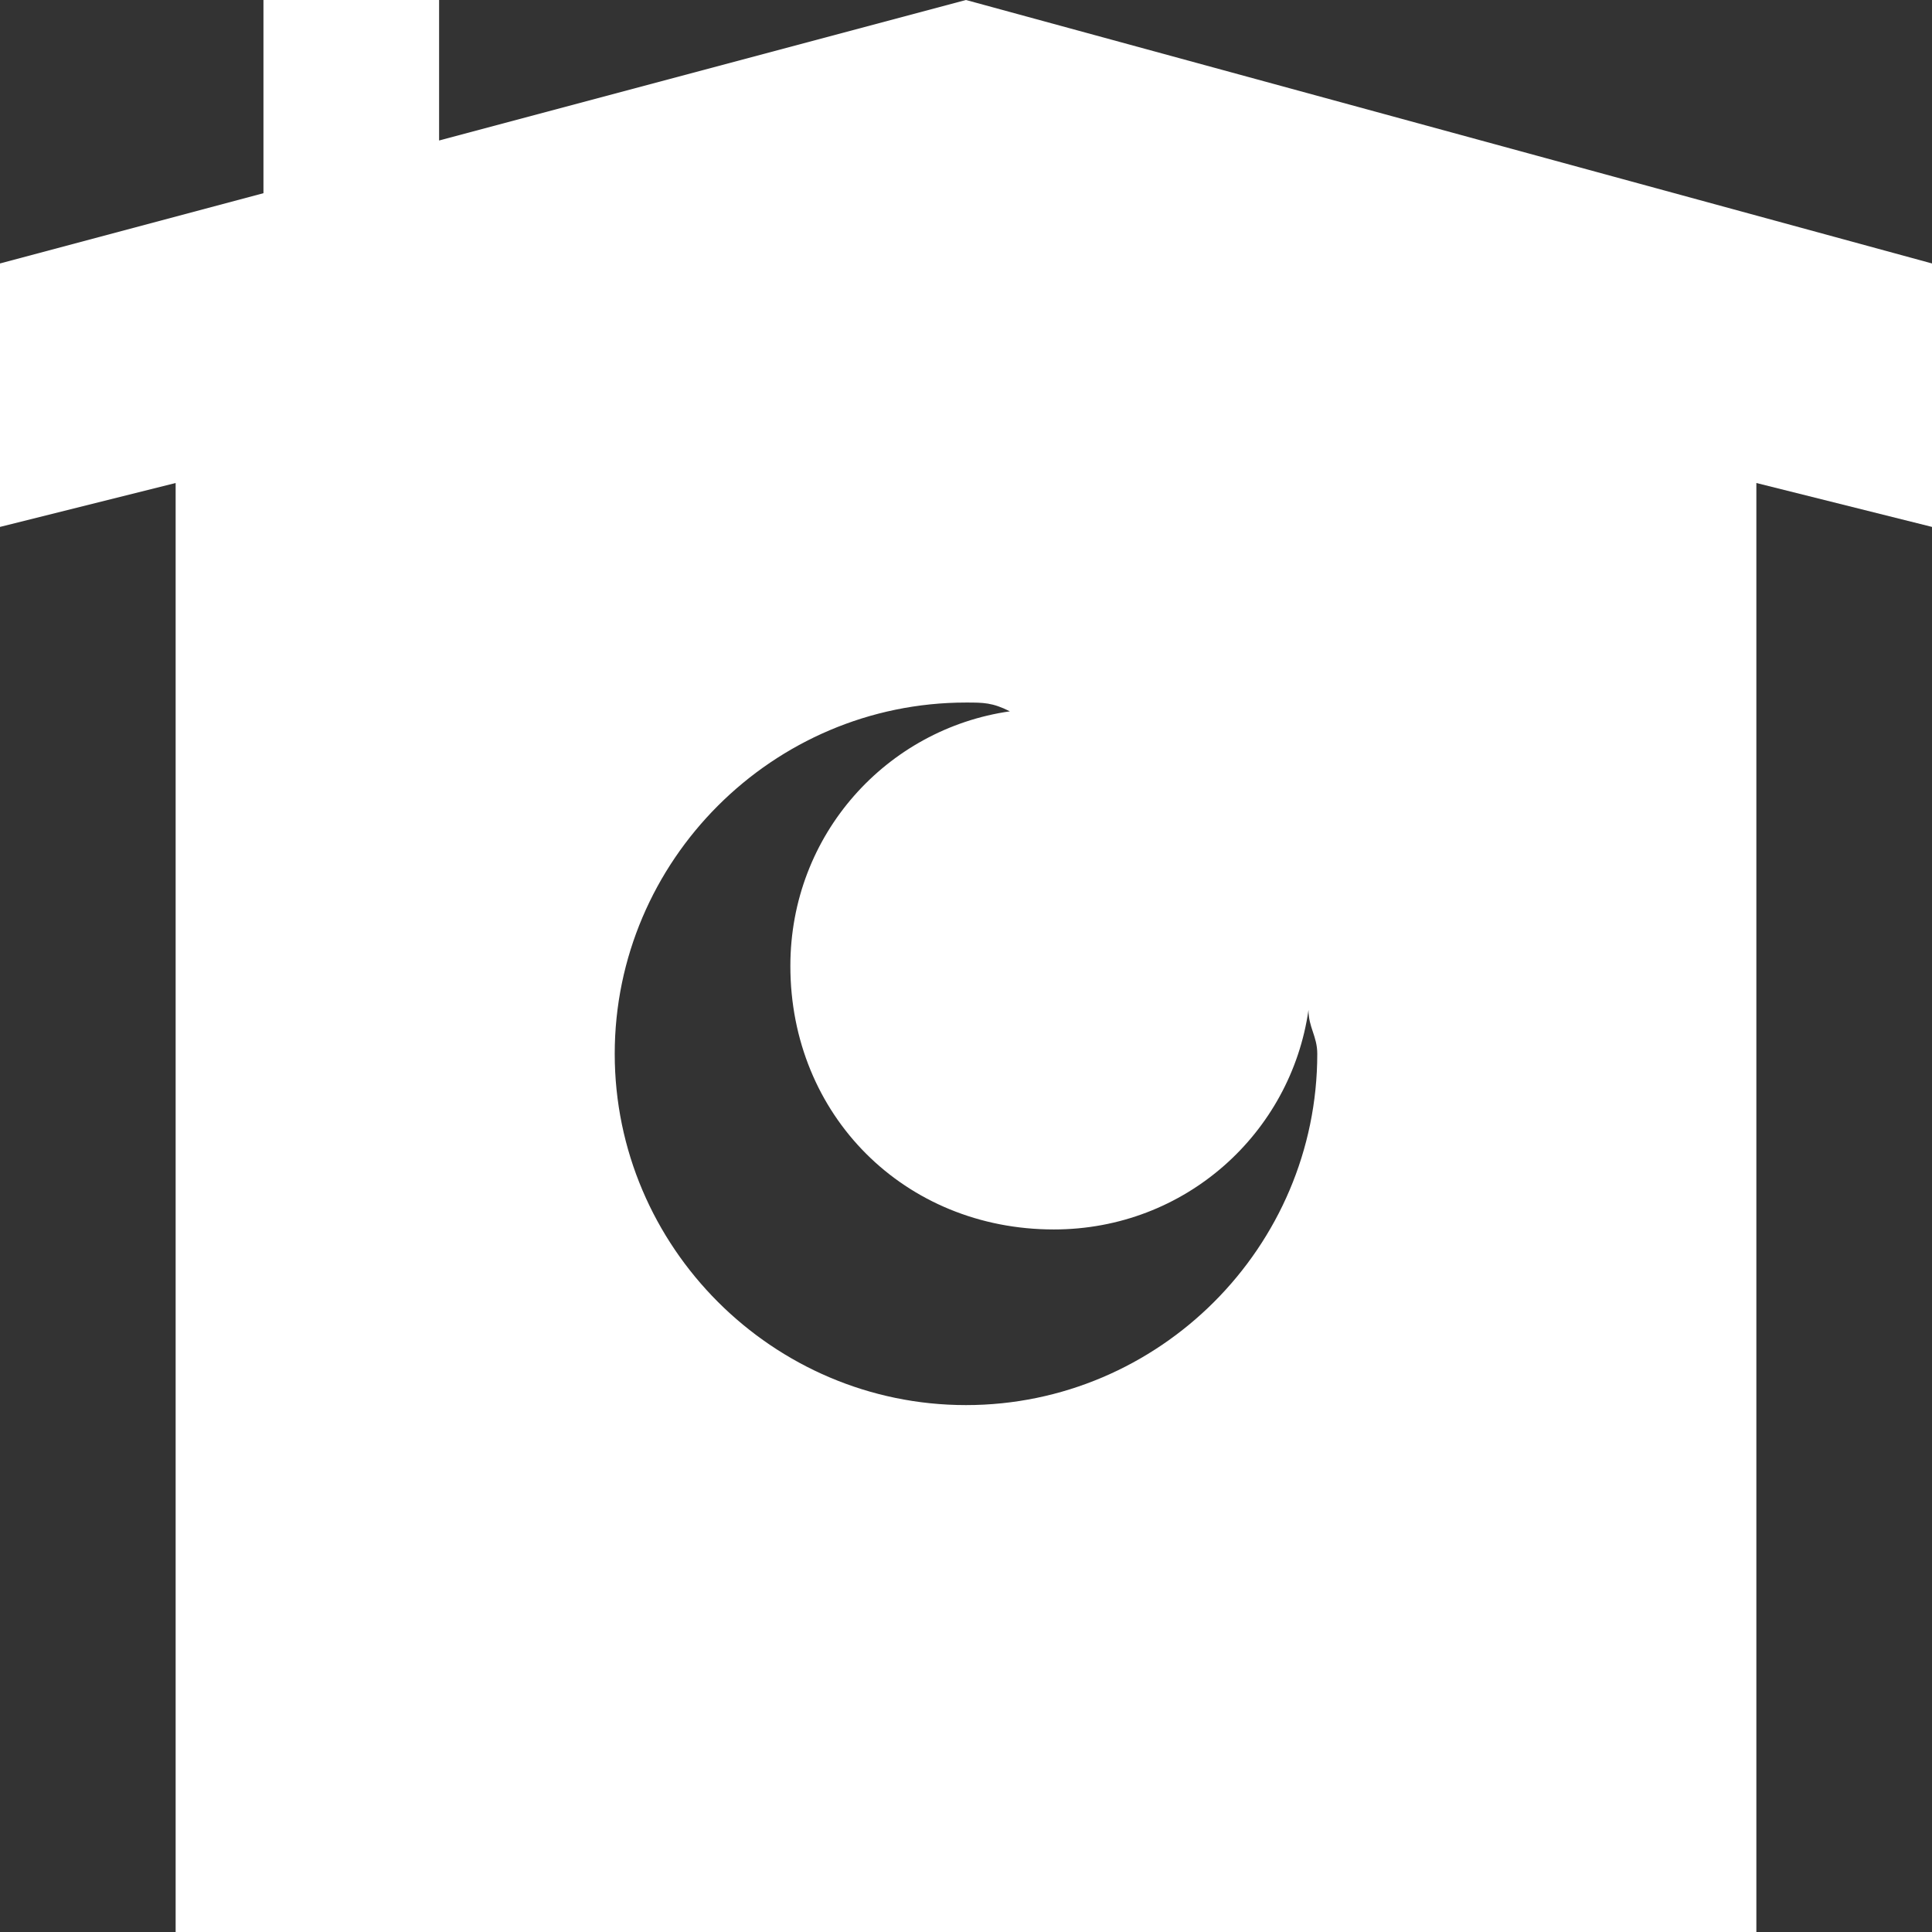 <?xml version="1.0" encoding="utf-8"?>
<!-- Generator: Adobe Illustrator 21.1.0, SVG Export Plug-In . SVG Version: 6.00 Build 0)  -->
<svg version="1.1" id="Layer_1_1_" xmlns="http://www.w3.org/2000/svg" xmlns:xlink="http://www.w3.org/1999/xlink" x="0px" y="0px"
	 width="22px" height="22px" viewBox="0 0 22 22" enable-background="new 0 0 22 22" xml:space="preserve">
<rect x="0" y="0" width="22" height="22" fill="#333333" stroke="none"/>
<path fill="#FFFFFF" d="M11,0L5,1.6V0H3v2.2L0,3v3l2-0.5V22h18V5.5L22,6V3L11,0z M11,16c-2.2,0-4-1.8-4-4c0-2.2,1.8-4,4-4c0.2,0,0.3,0,0.5,0.1
	C10.1,8.3,9,9.5,9,11c0,1.7,1.3,3,3,3c1.5,0,2.7-1.1,2.9-2.5c0,0.2,0.1,0.3,0.1,0.5C15,14.2,13.2,16,11,16z"/>
</svg>
